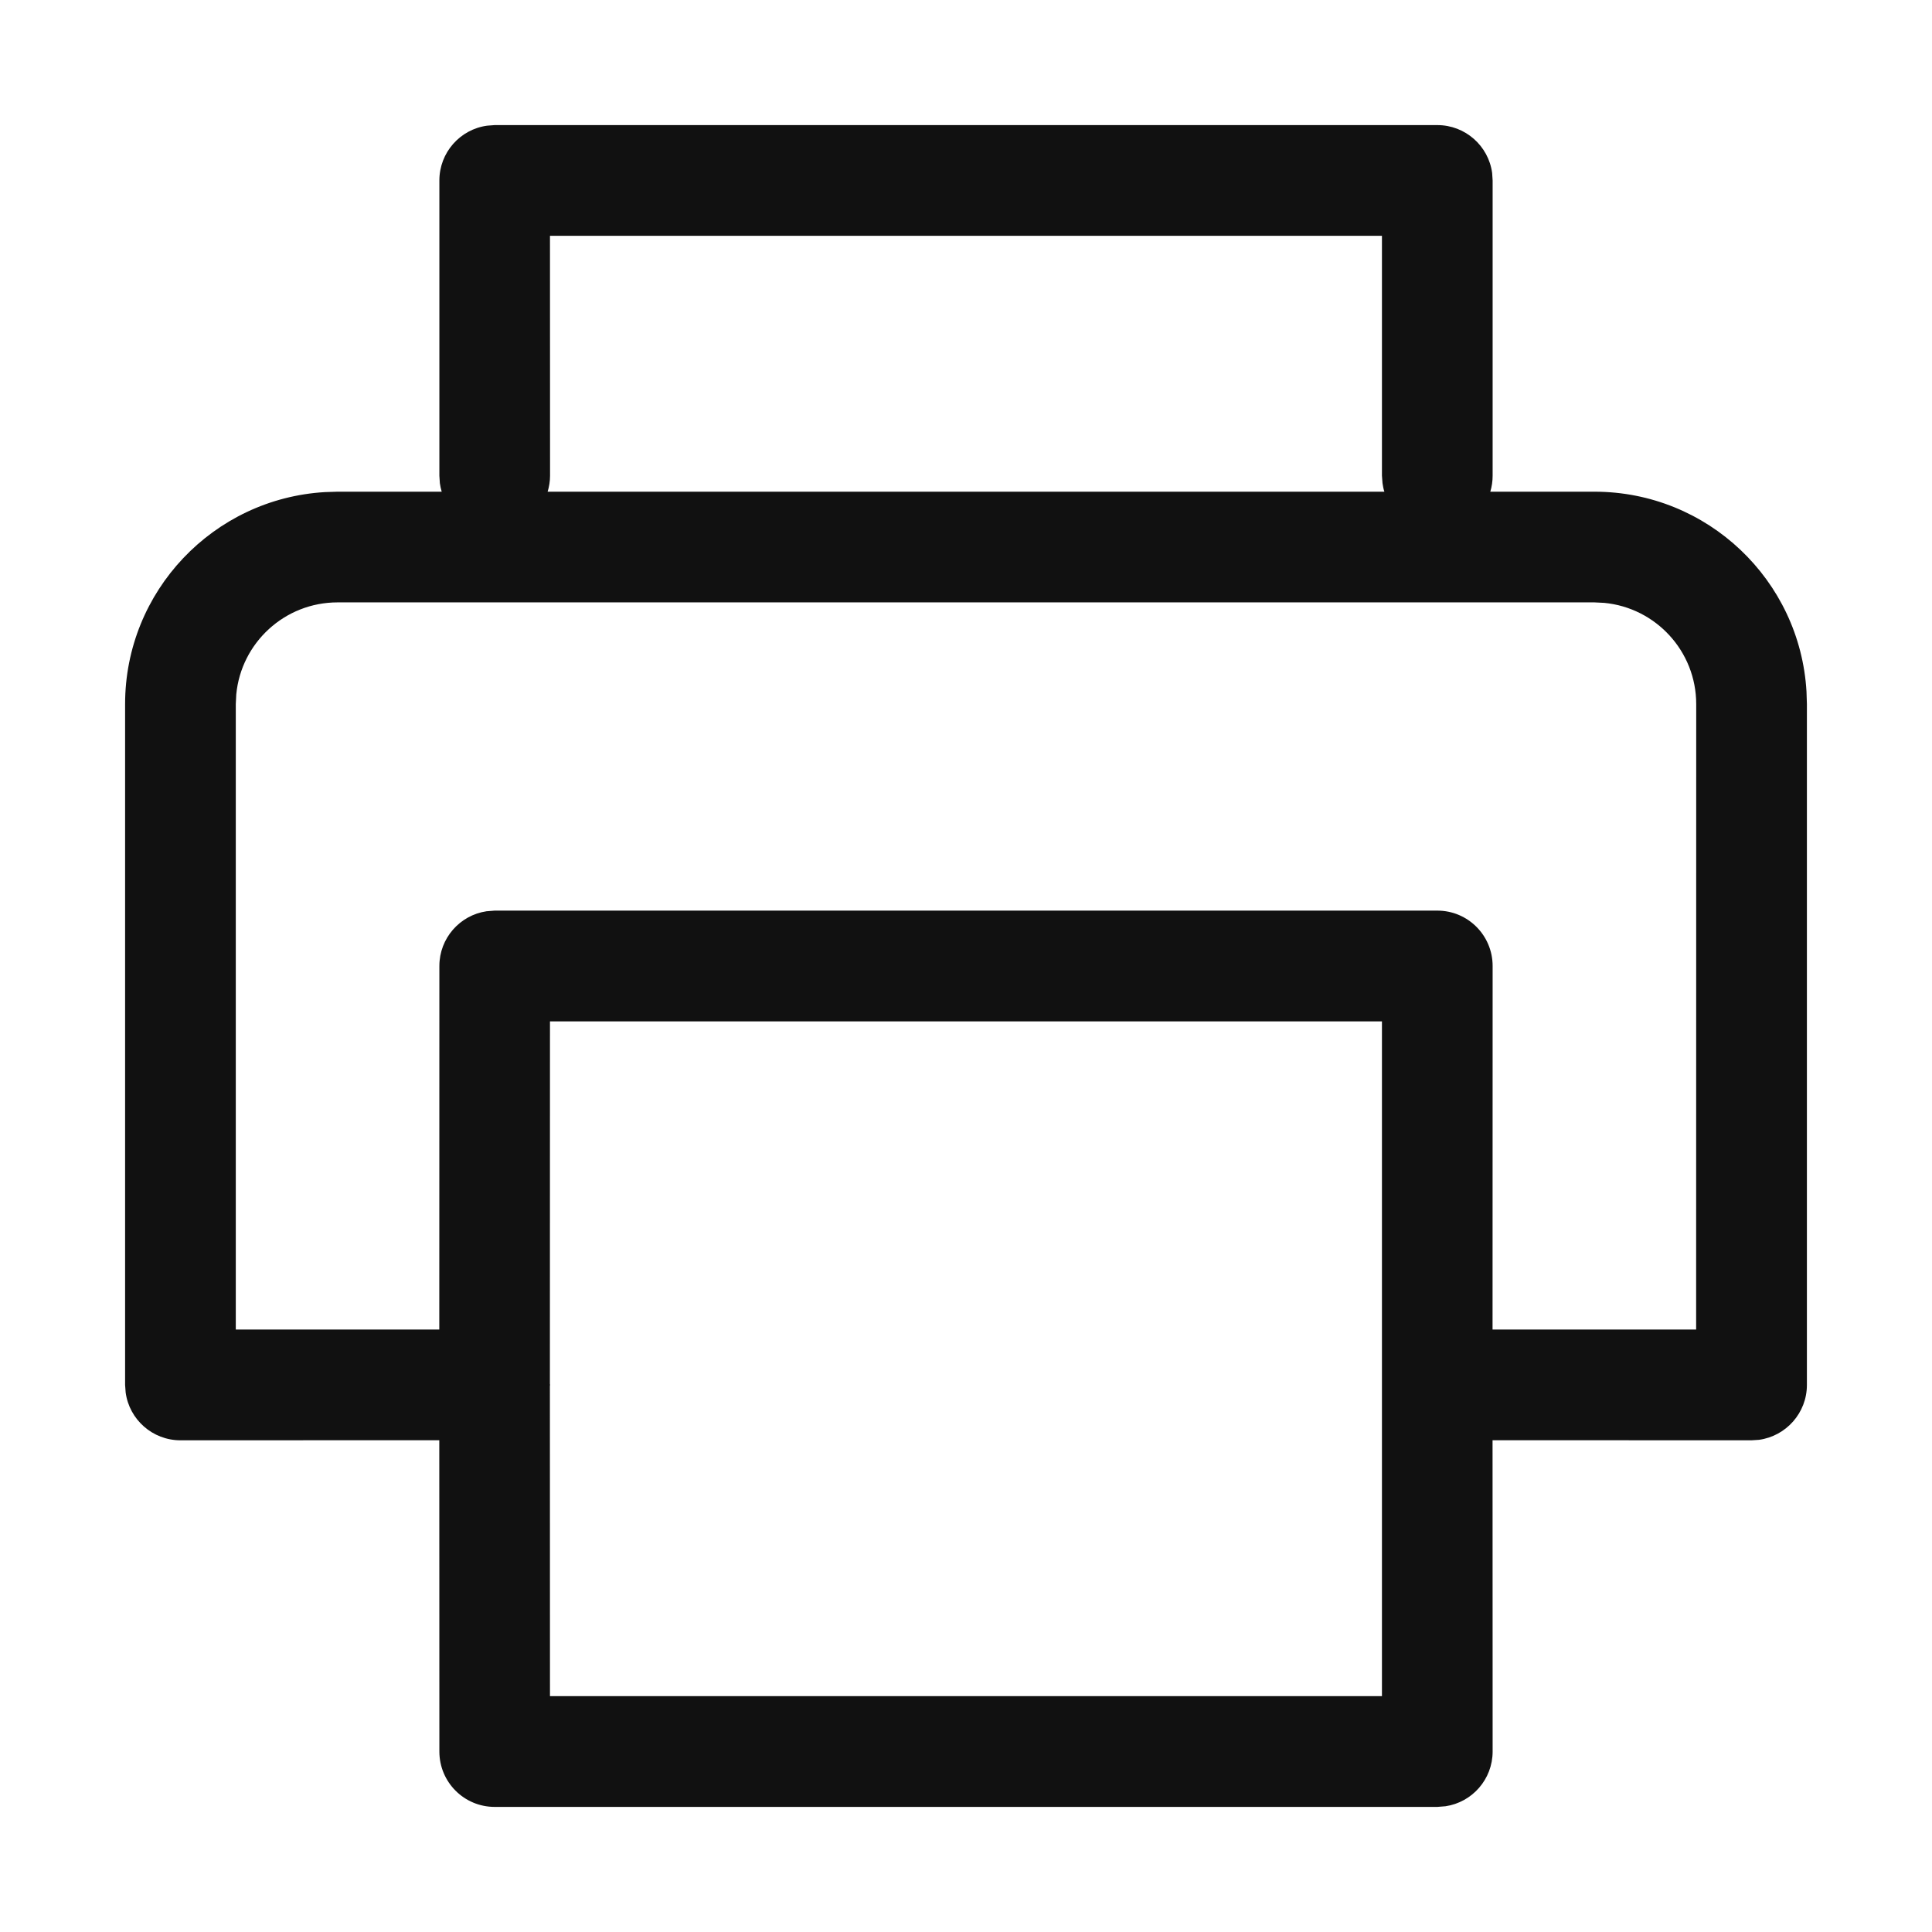 <svg xmlns="http://www.w3.org/2000/svg" width="24" height="24" viewBox="0 0 24 24">
  <path fill="#111" d="M16.855,0.554 C17.203,0.554 17.491,0.813 17.536,1.149 L17.542,1.242 L17.542,4.909 C17.542,4.978 17.532,5.045 17.513,5.108 L18.806,5.108 C20.212,5.108 21.361,6.207 21.441,7.592 L21.446,7.747 L21.446,16.204 C21.446,16.552 21.187,16.84 20.851,16.886 L20.758,16.892 L17.541,16.891 L17.542,20.758 C17.542,21.103 17.288,21.389 16.956,21.438 L16.855,21.446 L5.145,21.446 C4.765,21.446 4.458,21.138 4.458,20.758 L4.458,20.758 L4.457,16.891 L1.242,16.892 C0.894,16.892 0.606,16.633 0.561,16.298 L0.554,16.204 L0.554,7.747 C0.554,6.342 1.653,5.193 3.038,5.113 L3.194,5.108 L4.487,5.108 C4.477,5.074 4.469,5.038 4.464,5.002 L4.458,4.909 L4.458,1.242 C4.458,0.894 4.716,0.606 5.052,0.561 L5.145,0.554 L16.855,0.554 Z M16.167,11.688 L5.832,11.688 L5.831,16.19 L5.833,16.204 L5.831,16.216 L5.832,20.07 L16.167,20.07 L16.167,11.688 Z M18.806,6.483 L3.194,6.483 C2.536,6.483 1.996,6.985 1.935,7.626 L1.929,7.747 L1.929,15.516 L4.457,15.516 L4.458,11 C4.458,10.655 4.712,10.369 5.044,10.32 L5.145,10.312 L16.855,10.312 C17.235,10.312 17.542,10.62 17.542,11 L17.542,11 L17.541,15.516 L20.07,15.516 L20.071,7.747 C20.071,7.09 19.569,6.55 18.928,6.489 L18.806,6.483 Z M16.167,1.929 L5.832,1.929 L5.833,4.909 C5.833,4.978 5.822,5.045 5.803,5.108 L16.197,5.108 C16.186,5.074 16.179,5.038 16.174,5.002 L16.167,4.909 L16.167,1.929 Z" transform="translate(1 1)"/>
</svg>
